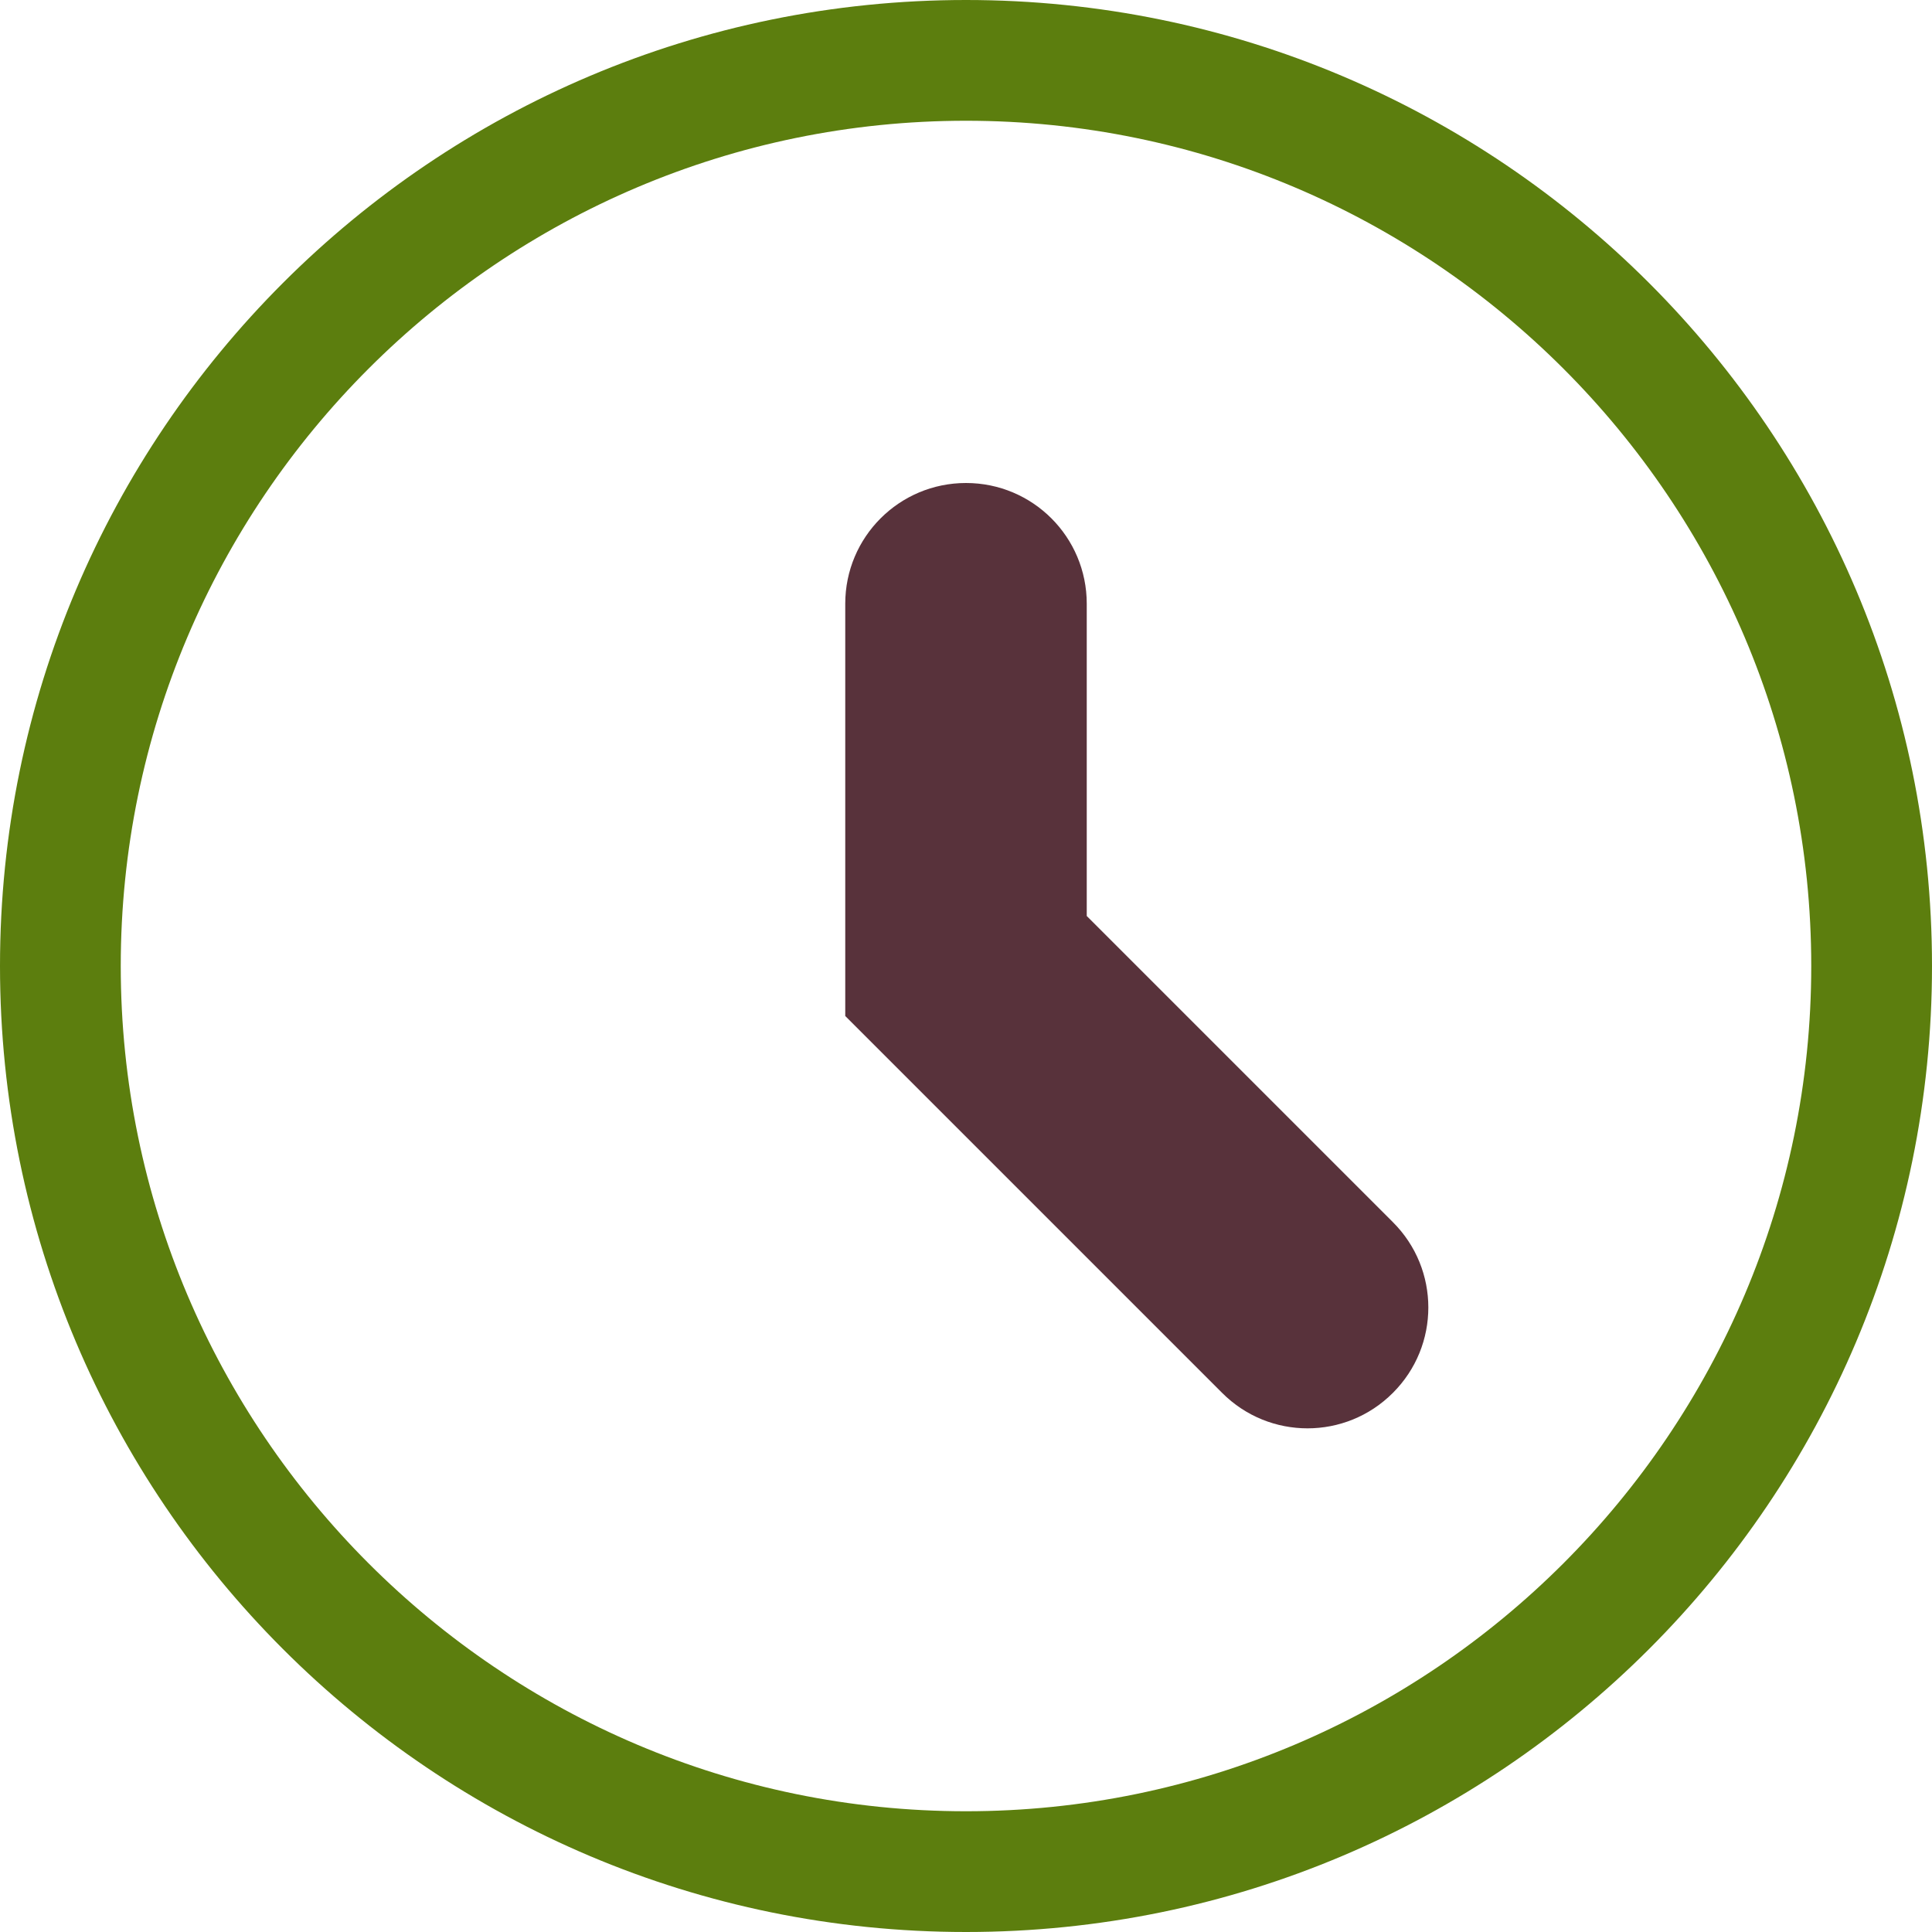 <?xml version="1.0" ?><!DOCTYPE svg  PUBLIC '-//W3C//DTD SVG 1.1//EN'  'http://www.w3.org/Graphics/SVG/1.1/DTD/svg11.dtd'><svg enable-background="new 0 0 128 128" height="128px" id="Layer_1" version="1.1" viewBox="0 0 128 128" width="128px" xml:space="preserve" xmlns="http://www.w3.org/2000/svg" xmlns:xlink="http://www.w3.org/1999/xlink"><g><g><path d="M64,0C28.656,0,0,28.656,0,64s28.656,64,64,64s64-28.656,64-64S99.344,0,64,0z M64,120    C33.125,120,8,94.875,8,64S33.125,8,64,8s56,25.125,56,56S94.875,120,64,120z" fill="#5c7e0e"/></g></g><path d="M92.281,80.969L72,60.688V40c0-4.422-3.578-8-8-8s-8,3.578-8,8v27.313l24.969,24.969  c3.125,3.133,8.188,3.133,11.313,0C95.414,89.156,95.414,84.092,92.281,80.969z" fill="#58323b"/></svg>